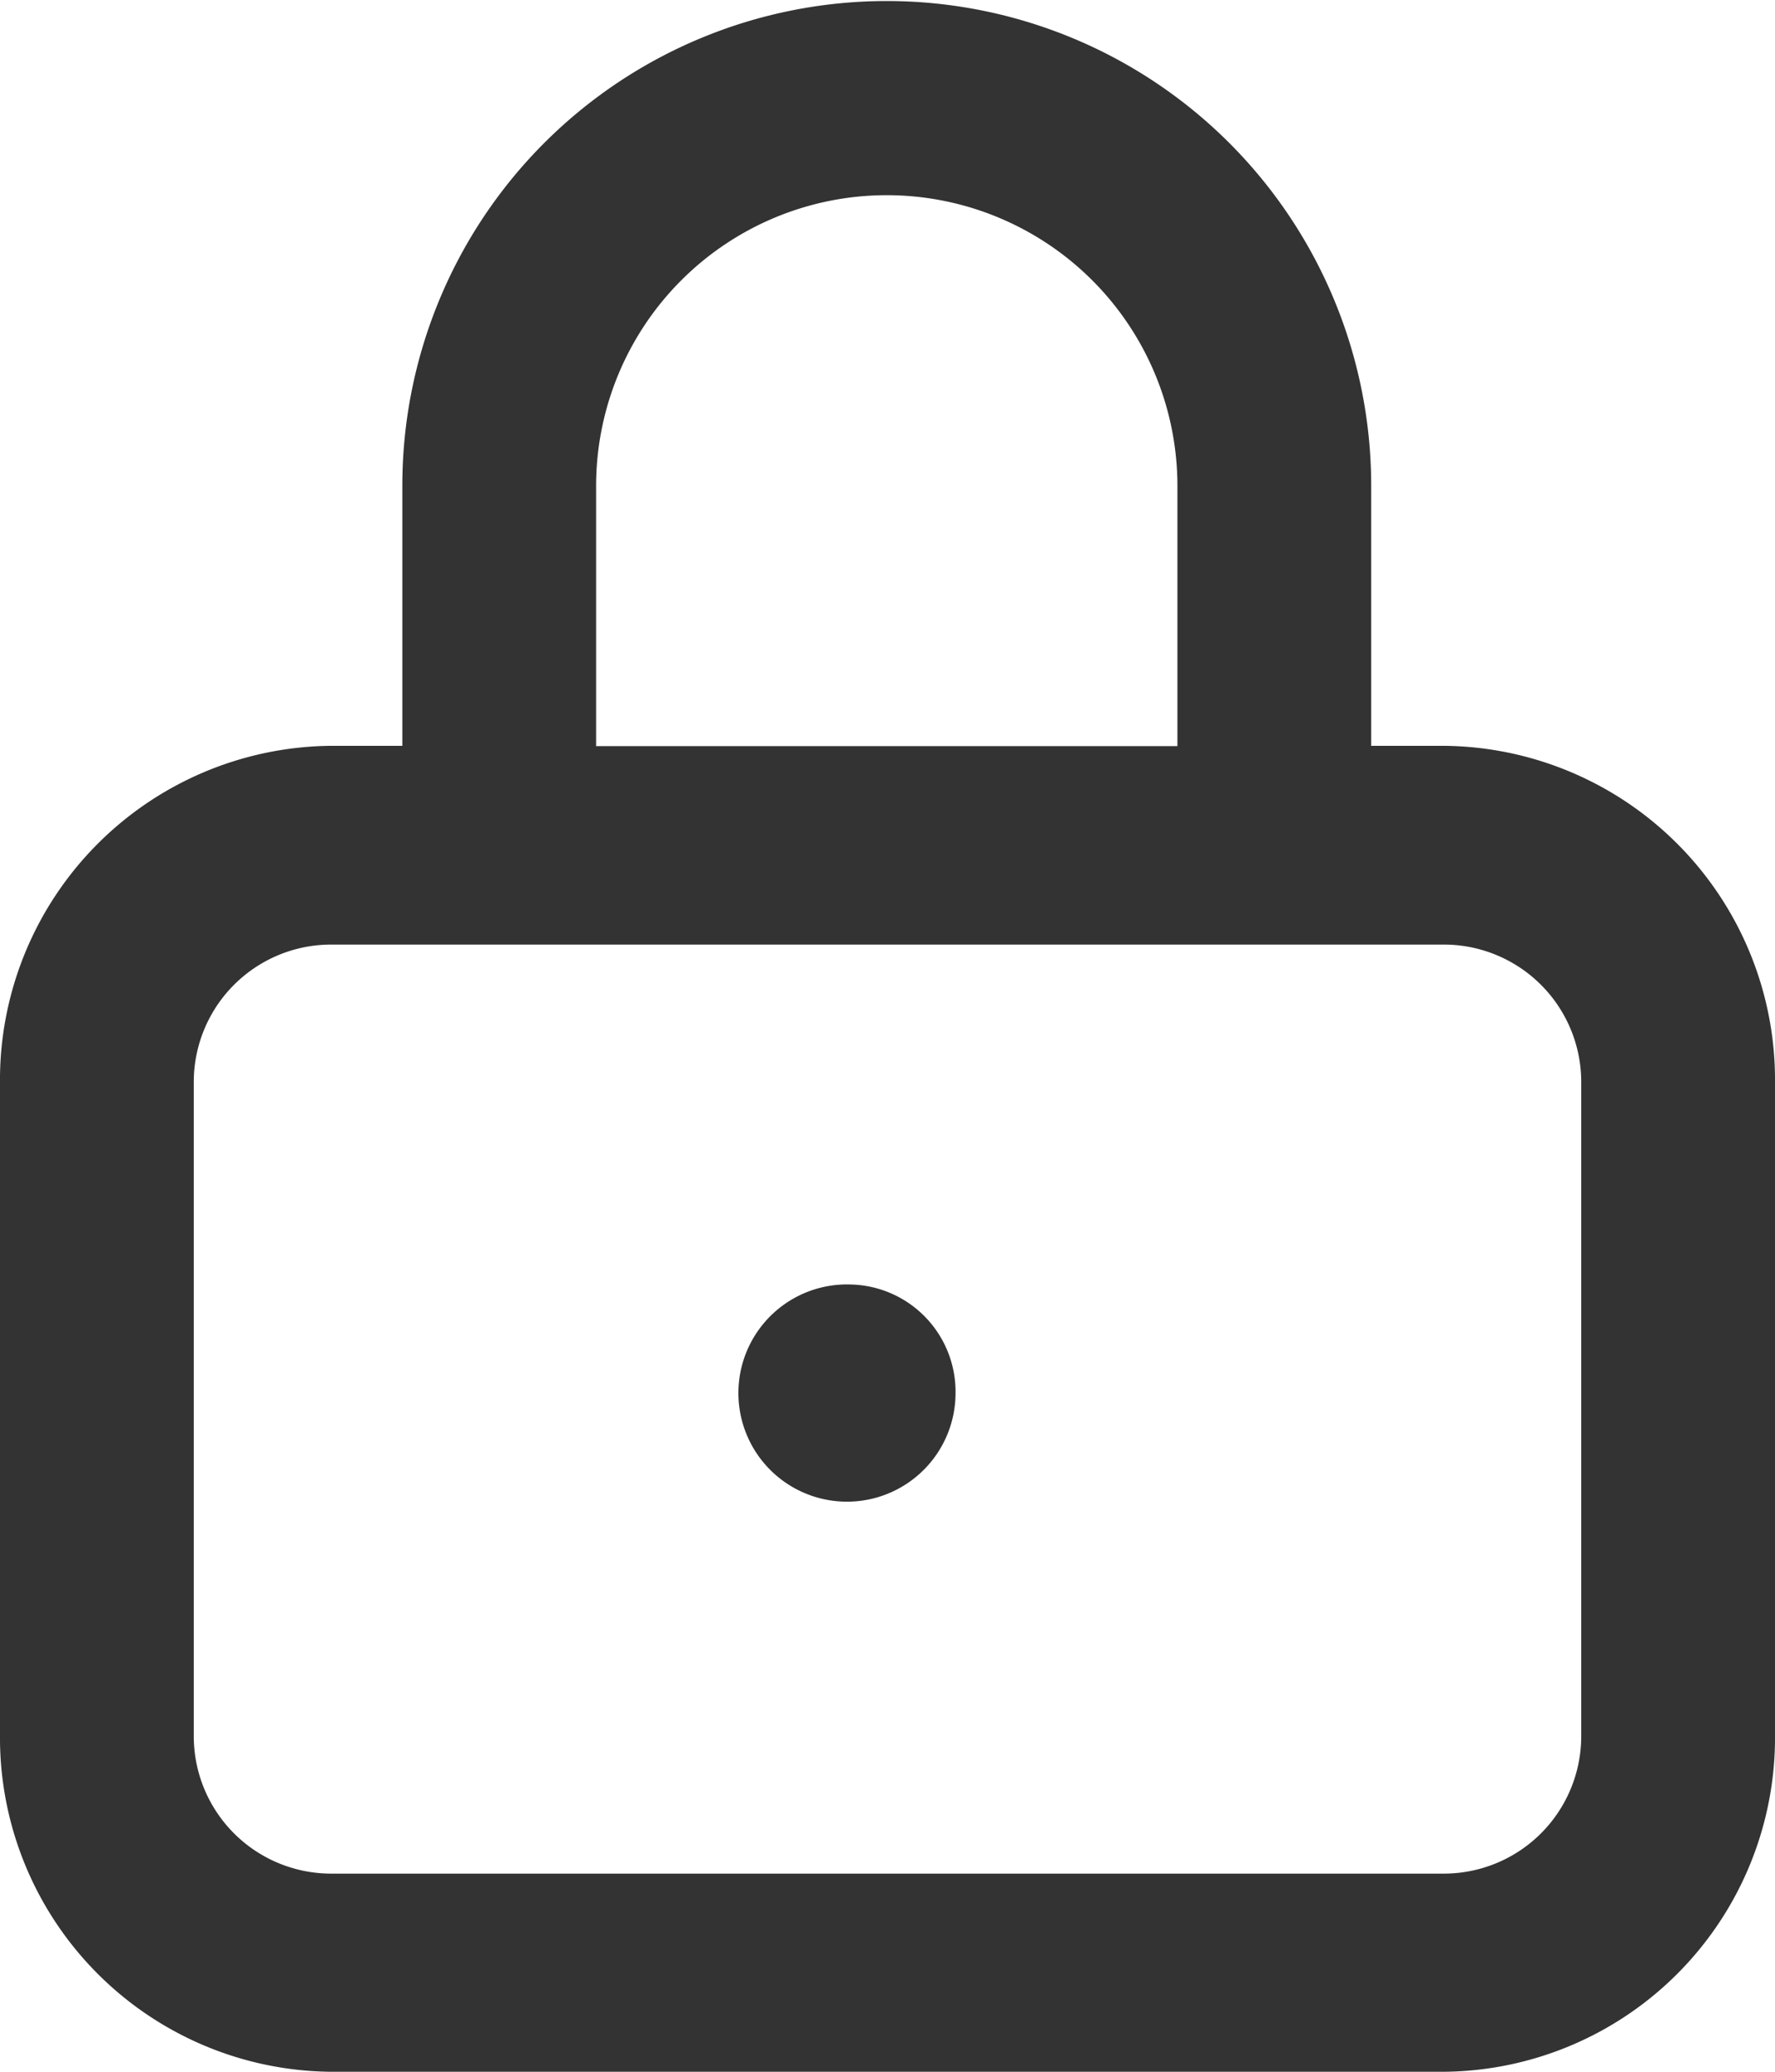 <svg xmlns="http://www.w3.org/2000/svg" width="12" height="14" viewBox="0 0 12 14">
<defs>
    <style>
      .cls-1 {
        fill: #333;
        fill-rule: evenodd;
      }
    </style>
  </defs>
  <path id="Lock_icon" data-name="Lock icon" class="cls-1" d="M1505.75,326.68a0.734,0.734,0,1,0,.71.734A0.725,0.725,0,0,0,1505.75,326.68Zm-3.52,5.32a2.258,2.258,0,0,1-2.23-2.28v-4.4a2.258,2.258,0,0,1,2.23-2.28h0.49v-1.758a3.275,3.275,0,1,1,6.55,0v1.758h0.5a2.258,2.258,0,0,1,2.23,2.28v4.4a2.258,2.258,0,0,1-2.23,2.28h-7.54Zm0-7.617a0.929,0.929,0,0,0-.92.939v4.4a0.929,0.929,0,0,0,.92.939h7.54a0.929,0.929,0,0,0,.92-0.939v-4.4a0.929,0.929,0,0,0-.92-0.939h-7.54Zm5.73-1.341v-1.758a1.965,1.965,0,0,0-3.93,0v1.758h3.93Z" transform="translate(-1500 -318)"/>
</svg>
